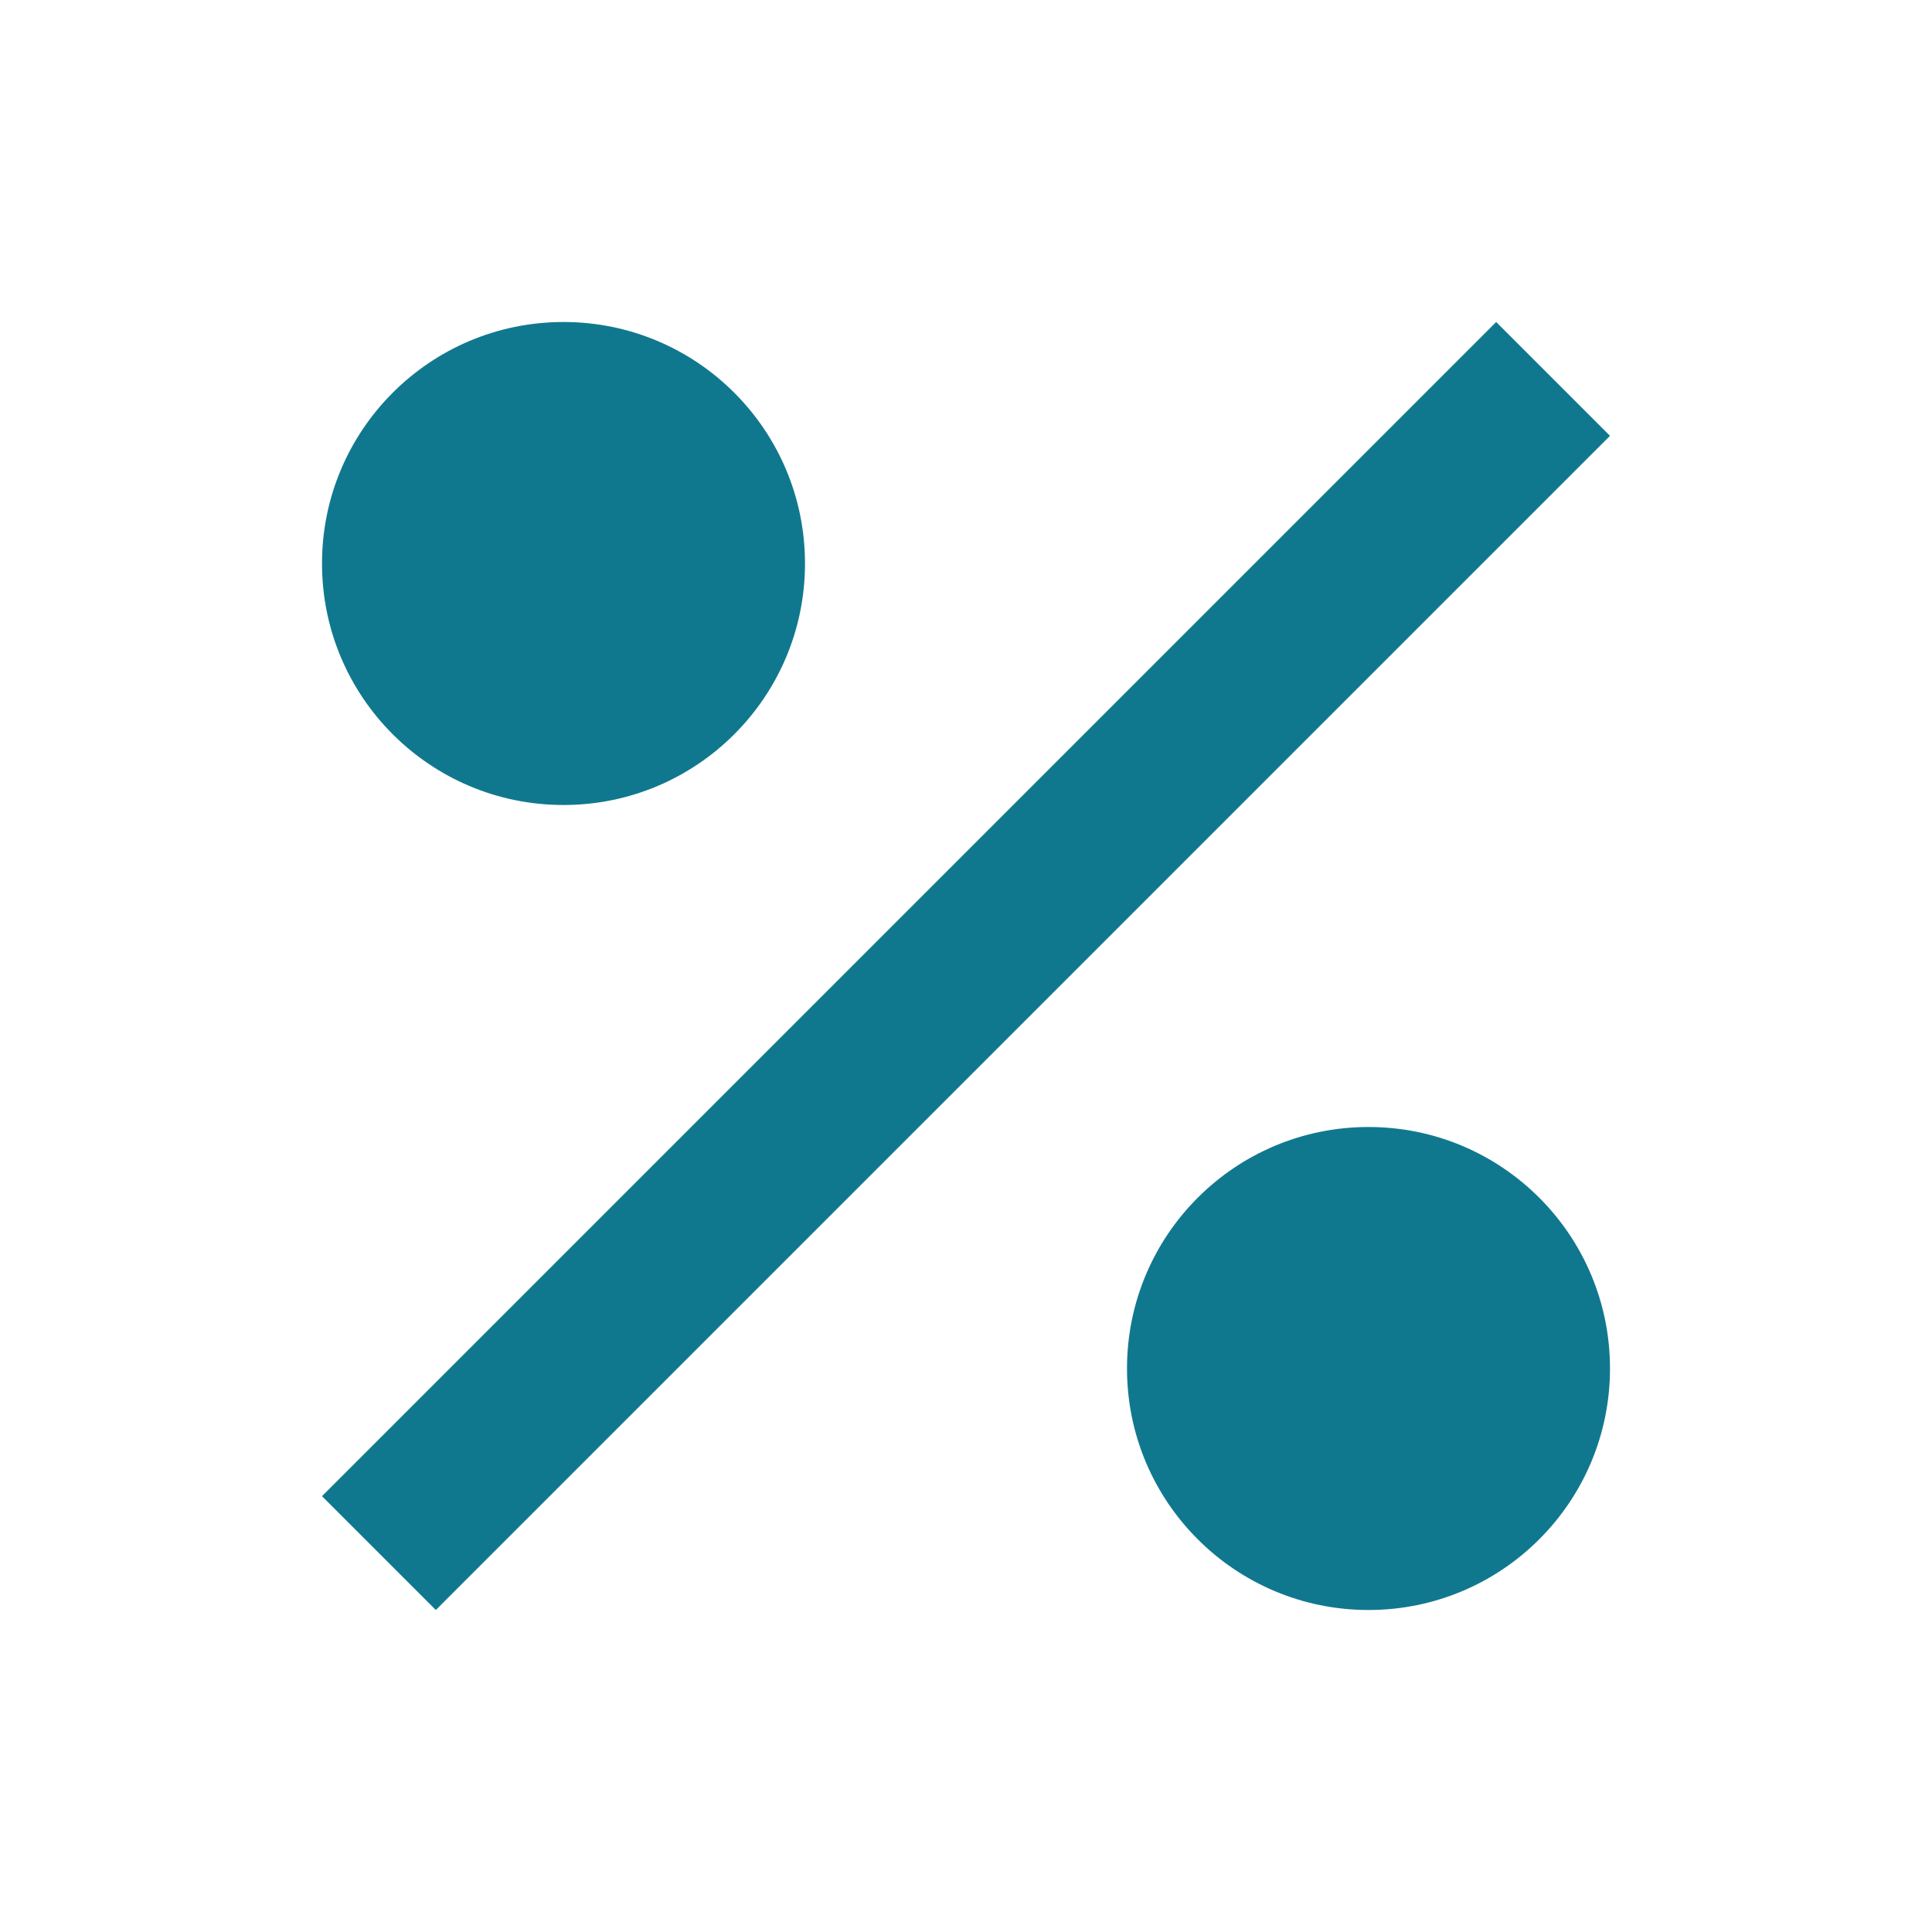 <?xml version="1.0" encoding="utf-8"?>
<!DOCTYPE svg PUBLIC "-//W3C//DTD SVG 1.1//EN" "http://www.w3.org/Graphics/SVG/1.1/DTD/svg11.dtd">
<svg xmlns="http://www.w3.org/2000/svg" xmlns:xlink="http://www.w3.org/1999/xlink" version="1.1" baseProfile="full" width="24" height="24" viewBox="0 0 24.00 24.00" enable-background="new 0 0 24.00 24.00" xml:space="preserve">
	<path fill="#10788E" fill-opacity="1" stroke-linejoin="round" d="M 7,4C 8.657,4 10,5.343 10,7C 10,8.657 8.657,10 7,10C 5.343,10 4,8.657 4,7C 4,5.343 5.343,4 7,4 Z M 17,14C 18.657,14 20,15.343 20,17C 20,18.657 18.657,20 17,20C 15.343,20 14,18.657 14,17C 14,15.343 15.343,14 17,14 Z M 20,5.414L 5.414,20L 4,18.586L 18.586,4L 20,5.414 Z "/>
</svg>

